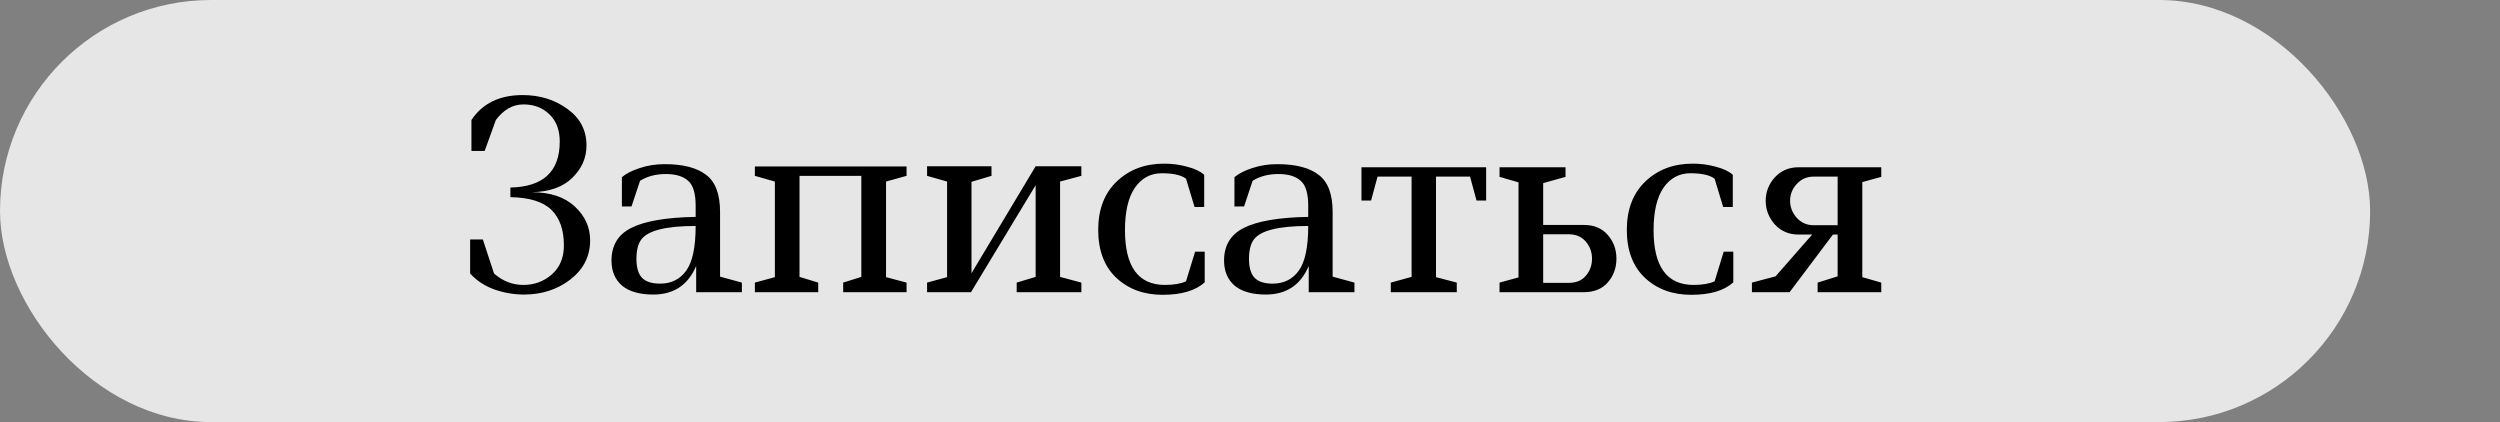 <svg width="77" height="13" viewBox="0 0 77 13" fill="none" xmlns="http://www.w3.org/2000/svg">
<rect x="0" y="0" width="77" height="13" fill="#808080" stroke="none"/>
<rect width="73" height="13" rx="6.5" fill="white" fill-opacity="0.8"/>
<path d="M18.176 7.4C18.176 7.891 17.973 8.293 17.568 8.608C17.168 8.917 16.691 9.072 16.136 9.072C15.827 9.072 15.52 9.019 15.216 8.912C14.917 8.8 14.672 8.637 14.48 8.424V7.376H14.872L15.216 8.424C15.483 8.659 15.784 8.776 16.12 8.776C16.456 8.776 16.747 8.669 16.992 8.456C17.243 8.237 17.368 7.939 17.368 7.56C17.368 7.08 17.24 6.715 16.984 6.464C16.728 6.213 16.307 6.083 15.72 6.072V5.776C16.733 5.755 17.24 5.283 17.24 4.36C17.24 4.003 17.133 3.723 16.92 3.52C16.712 3.317 16.445 3.216 16.12 3.216C15.795 3.216 15.512 3.376 15.272 3.696L14.928 4.648H14.52V3.696C14.861 3.184 15.387 2.928 16.096 2.928C16.624 2.928 17.083 3.069 17.472 3.352C17.867 3.635 18.064 4.011 18.064 4.48C18.064 4.864 17.917 5.197 17.624 5.48C17.336 5.763 16.92 5.909 16.376 5.92C16.947 5.92 17.389 6.067 17.704 6.36C18.019 6.653 18.176 7 18.176 7.4ZM22.85 9H21.442V8.192C21.192 8.779 20.752 9.072 20.122 9.072C19.701 9.072 19.381 8.981 19.162 8.8C18.944 8.613 18.834 8.355 18.834 8.024C18.834 7.555 19.04 7.219 19.45 7.016C19.866 6.808 20.525 6.696 21.426 6.68V6.336C21.426 5.957 21.349 5.701 21.194 5.568C21.04 5.429 20.81 5.36 20.506 5.36C20.202 5.36 19.938 5.429 19.714 5.568L19.45 6.36H19.154V5.456C19.288 5.344 19.471 5.251 19.706 5.176C19.941 5.096 20.197 5.056 20.474 5.056C21.04 5.056 21.463 5.165 21.746 5.384C22.034 5.597 22.178 5.979 22.178 6.528V8.52L22.85 8.704V9ZM20.33 8.736C20.672 8.736 20.938 8.605 21.13 8.344C21.328 8.077 21.426 7.616 21.426 6.96C20.509 6.96 19.949 7.101 19.746 7.384C19.65 7.517 19.602 7.715 19.602 7.976C19.602 8.237 19.658 8.429 19.77 8.552C19.887 8.675 20.074 8.736 20.33 8.736ZM25.97 9V8.704L26.529 8.528V5.416H24.625V8.528L25.201 8.704V9H23.25V8.704L23.866 8.536V5.592L23.25 5.416V5.128H27.922V5.416L27.29 5.592V8.536L27.922 8.704V9H25.97ZM31.314 9V8.704L31.898 8.528V5.704L29.906 9H28.554V8.704L29.17 8.536V5.592L28.554 5.416V5.12H30.538V5.416L29.922 5.6V8.416L31.898 5.12H33.306V5.416L32.65 5.592V8.528L33.306 8.704V9H31.314ZM37.105 7.752V8.696C36.822 8.952 36.39 9.08 35.809 9.08C35.228 9.08 34.75 8.904 34.377 8.552C34.009 8.2 33.825 7.709 33.825 7.08C33.825 6.451 34.014 5.955 34.393 5.592C34.777 5.224 35.265 5.04 35.857 5.04C36.102 5.04 36.34 5.072 36.569 5.136C36.798 5.195 36.972 5.277 37.089 5.384V6.376H36.793L36.529 5.504C36.38 5.392 36.132 5.336 35.785 5.336C35.438 5.336 35.161 5.485 34.953 5.784C34.75 6.083 34.649 6.517 34.649 7.088C34.649 8.213 35.06 8.776 35.881 8.776C36.153 8.776 36.369 8.739 36.529 8.664L36.809 7.752H37.105ZM41.717 9H40.309V8.192C40.059 8.779 39.619 9.072 38.989 9.072C38.568 9.072 38.248 8.981 38.029 8.8C37.811 8.613 37.701 8.355 37.701 8.024C37.701 7.555 37.907 7.219 38.317 7.016C38.733 6.808 39.392 6.696 40.293 6.68V6.336C40.293 5.957 40.216 5.701 40.061 5.568C39.907 5.429 39.677 5.36 39.373 5.36C39.069 5.36 38.805 5.429 38.581 5.568L38.317 6.36H38.021V5.456C38.155 5.344 38.339 5.251 38.573 5.176C38.808 5.096 39.064 5.056 39.341 5.056C39.907 5.056 40.331 5.165 40.613 5.384C40.901 5.597 41.045 5.979 41.045 6.528V8.52L41.717 8.704V9ZM39.197 8.736C39.539 8.736 39.805 8.605 39.997 8.344C40.195 8.077 40.293 7.616 40.293 6.96C39.376 6.96 38.816 7.101 38.613 7.384C38.517 7.517 38.469 7.715 38.469 7.976C38.469 8.237 38.525 8.429 38.637 8.552C38.755 8.675 38.941 8.736 39.197 8.736ZM42.837 9V8.704L43.477 8.528V5.44H42.429L42.229 6.176H41.933V5.152H45.773V6.176H45.477L45.277 5.44H44.229V8.536L44.869 8.704V9H42.837ZM46.186 5.152H48.218V5.448L47.53 5.64V6.928H48.778C49.098 6.928 49.346 7.032 49.522 7.24C49.698 7.443 49.786 7.685 49.786 7.968C49.786 8.251 49.698 8.493 49.522 8.696C49.346 8.899 49.098 9 48.778 9H46.186V8.704L46.77 8.544V5.616L46.186 5.448V5.152ZM48.314 7.216H47.53V8.712H48.314C48.544 8.712 48.72 8.64 48.842 8.496C48.97 8.347 49.034 8.171 49.034 7.968C49.034 7.765 48.97 7.589 48.842 7.44C48.714 7.291 48.538 7.216 48.314 7.216ZM53.386 7.752V8.696C53.104 8.952 52.672 9.08 52.09 9.08C51.509 9.08 51.032 8.904 50.658 8.552C50.29 8.2 50.106 7.709 50.106 7.08C50.106 6.451 50.296 5.955 50.674 5.592C51.058 5.224 51.546 5.04 52.138 5.04C52.384 5.04 52.621 5.072 52.85 5.136C53.08 5.195 53.253 5.277 53.37 5.384V6.376H53.074L52.81 5.504C52.661 5.392 52.413 5.336 52.066 5.336C51.72 5.336 51.442 5.485 51.234 5.784C51.032 6.083 50.93 6.517 50.93 7.088C50.93 8.213 51.341 8.776 52.162 8.776C52.434 8.776 52.65 8.739 52.81 8.664L53.09 7.752H53.386ZM57.943 9H55.983V8.704L56.599 8.512V7.224H56.455L55.119 9H53.959V8.704L54.687 8.512L55.815 7.224H55.391C55.097 7.224 54.855 7.12 54.663 6.912C54.476 6.699 54.383 6.456 54.383 6.184C54.383 5.912 54.476 5.672 54.663 5.464C54.855 5.256 55.097 5.152 55.391 5.152H57.943V5.448L57.359 5.608V8.536L57.943 8.704V9ZM55.855 6.936H56.599V5.44H55.855C55.652 5.44 55.481 5.515 55.343 5.664C55.204 5.813 55.135 5.987 55.135 6.184C55.135 6.381 55.204 6.557 55.343 6.712C55.481 6.861 55.652 6.936 55.855 6.936Z" fill="black"/>
</svg>
